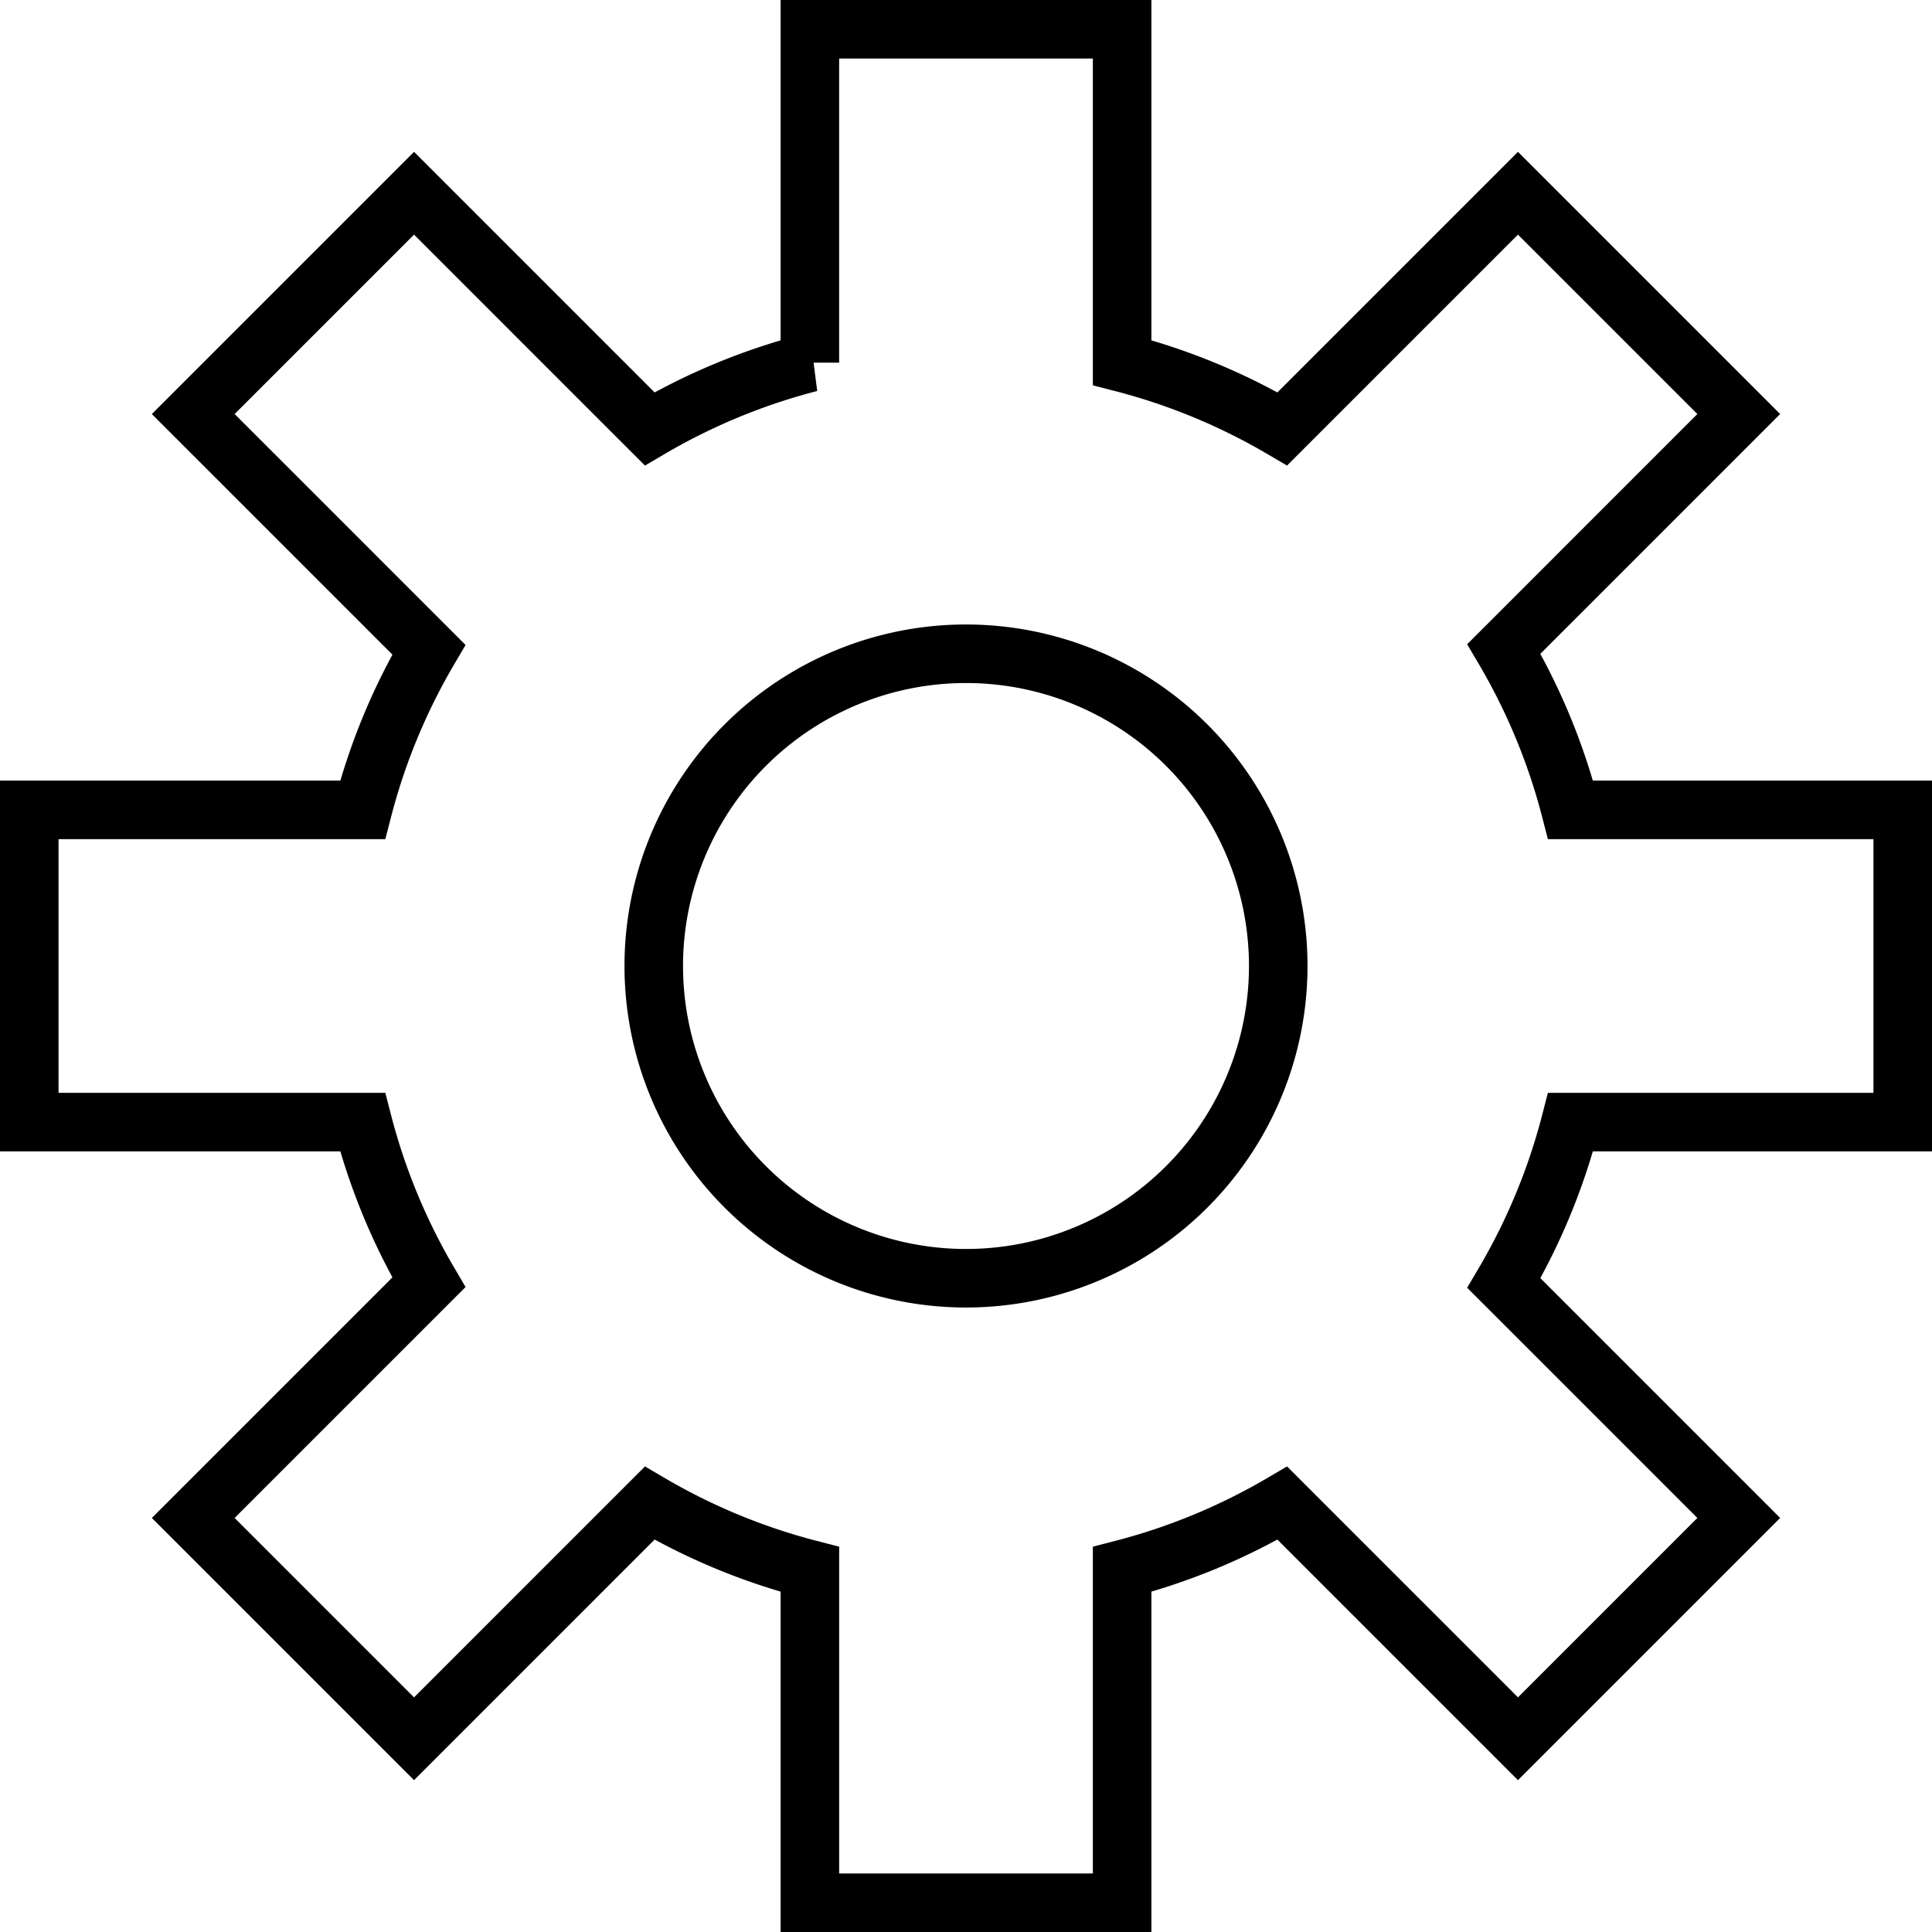 <?xml version="1.0" encoding="UTF-8" standalone="no"?>
<!-- Created with Inkscape (http://www.inkscape.org/) -->

<svg
   width="512"
   height="512"
   viewBox="0 0 512 512"
   version="1.1"
   id="svg5"
   xml:space="preserve"
   inkscape:version="1.2.1 (9c6d41e410, 2022-07-14, custom)"
   sodipodi:docname="settings.svg"
   xmlns:inkscape="http://www.inkscape.org/namespaces/inkscape"
   xmlns:sodipodi="http://sodipodi.sourceforge.net/DTD/sodipodi-0.dtd"
   xmlns="http://www.w3.org/2000/svg"
   xmlns:svg="http://www.w3.org/2000/svg"
   xmlns:rdf="http://www.w3.org/1999/02/22-rdf-syntax-ns#"
   xmlns:cc="http://creativecommons.org/ns#"
   xmlns:dc="http://purl.org/dc/elements/1.1/"><title
     id="title132">Stick settings</title><sodipodi:namedview
     id="namedview7"
     pagecolor="#505050"
     bordercolor="#ffffff"
     borderopacity="1"
     inkscape:showpageshadow="0"
     inkscape:pageopacity="0"
     inkscape:pagecheckerboard="1"
     inkscape:deskcolor="#505050"
     inkscape:document-units="px"
     showgrid="false"
     inkscape:zoom="0.93943642"
     inkscape:cx="253.34338"
     inkscape:cy="278.89061"
     inkscape:window-width="1366"
     inkscape:window-height="739"
     inkscape:window-x="0"
     inkscape:window-y="0"
     inkscape:window-maximized="1"
     inkscape:current-layer="layer1" /><defs
     id="defs2" /><g
     inkscape:label="Calque 1"
     inkscape:groupmode="layer"
     id="layer1"><path
       id="rect1060"
       style="fill:none;fill-opacity:1;stroke:#000000;stroke-width:15.515;stroke-dasharray:none;stroke-opacity:1"
       d="m 214.626,7.758 1e-5,88.348 a 165.495,165.495 0 0 0 -42.46,17.548 L 109.722,51.21 51.21,109.722 113.654,172.167 A 165.495,165.495 0 0 0 96.106,214.626 H 7.758 v 82.747 H 96.106 a 165.495,165.495 0 0 0 17.548,42.46 l -62.444,62.444 58.513,58.513 62.444,-62.444 a 165.495,165.495 0 0 0 42.46,17.548 l 1e-5,88.348 h 82.747 v -88.348 a 165.495,165.495 0 0 0 42.46,-17.548 l 62.444,62.444 58.513,-58.513 -62.247,-62.247 a 165.495,165.495 0 0 0 17.672,-42.657 h 88.028 l 10e-6,-82.747 H 416.215 A 165.495,165.495 0 0 0 398.543,171.97 L 460.79,109.722 402.278,51.21 339.833,113.654 A 165.495,165.495 0 0 0 297.374,96.106 V 7.758 Z M 256,173.253 A 82.747,82.747 0 0 1 338.747,256 82.747,82.747 0 0 1 256,338.747 82.747,82.747 0 0 1 173.253,256 82.747,82.747 0 0 1 256,173.253 Z" /></g></svg>
